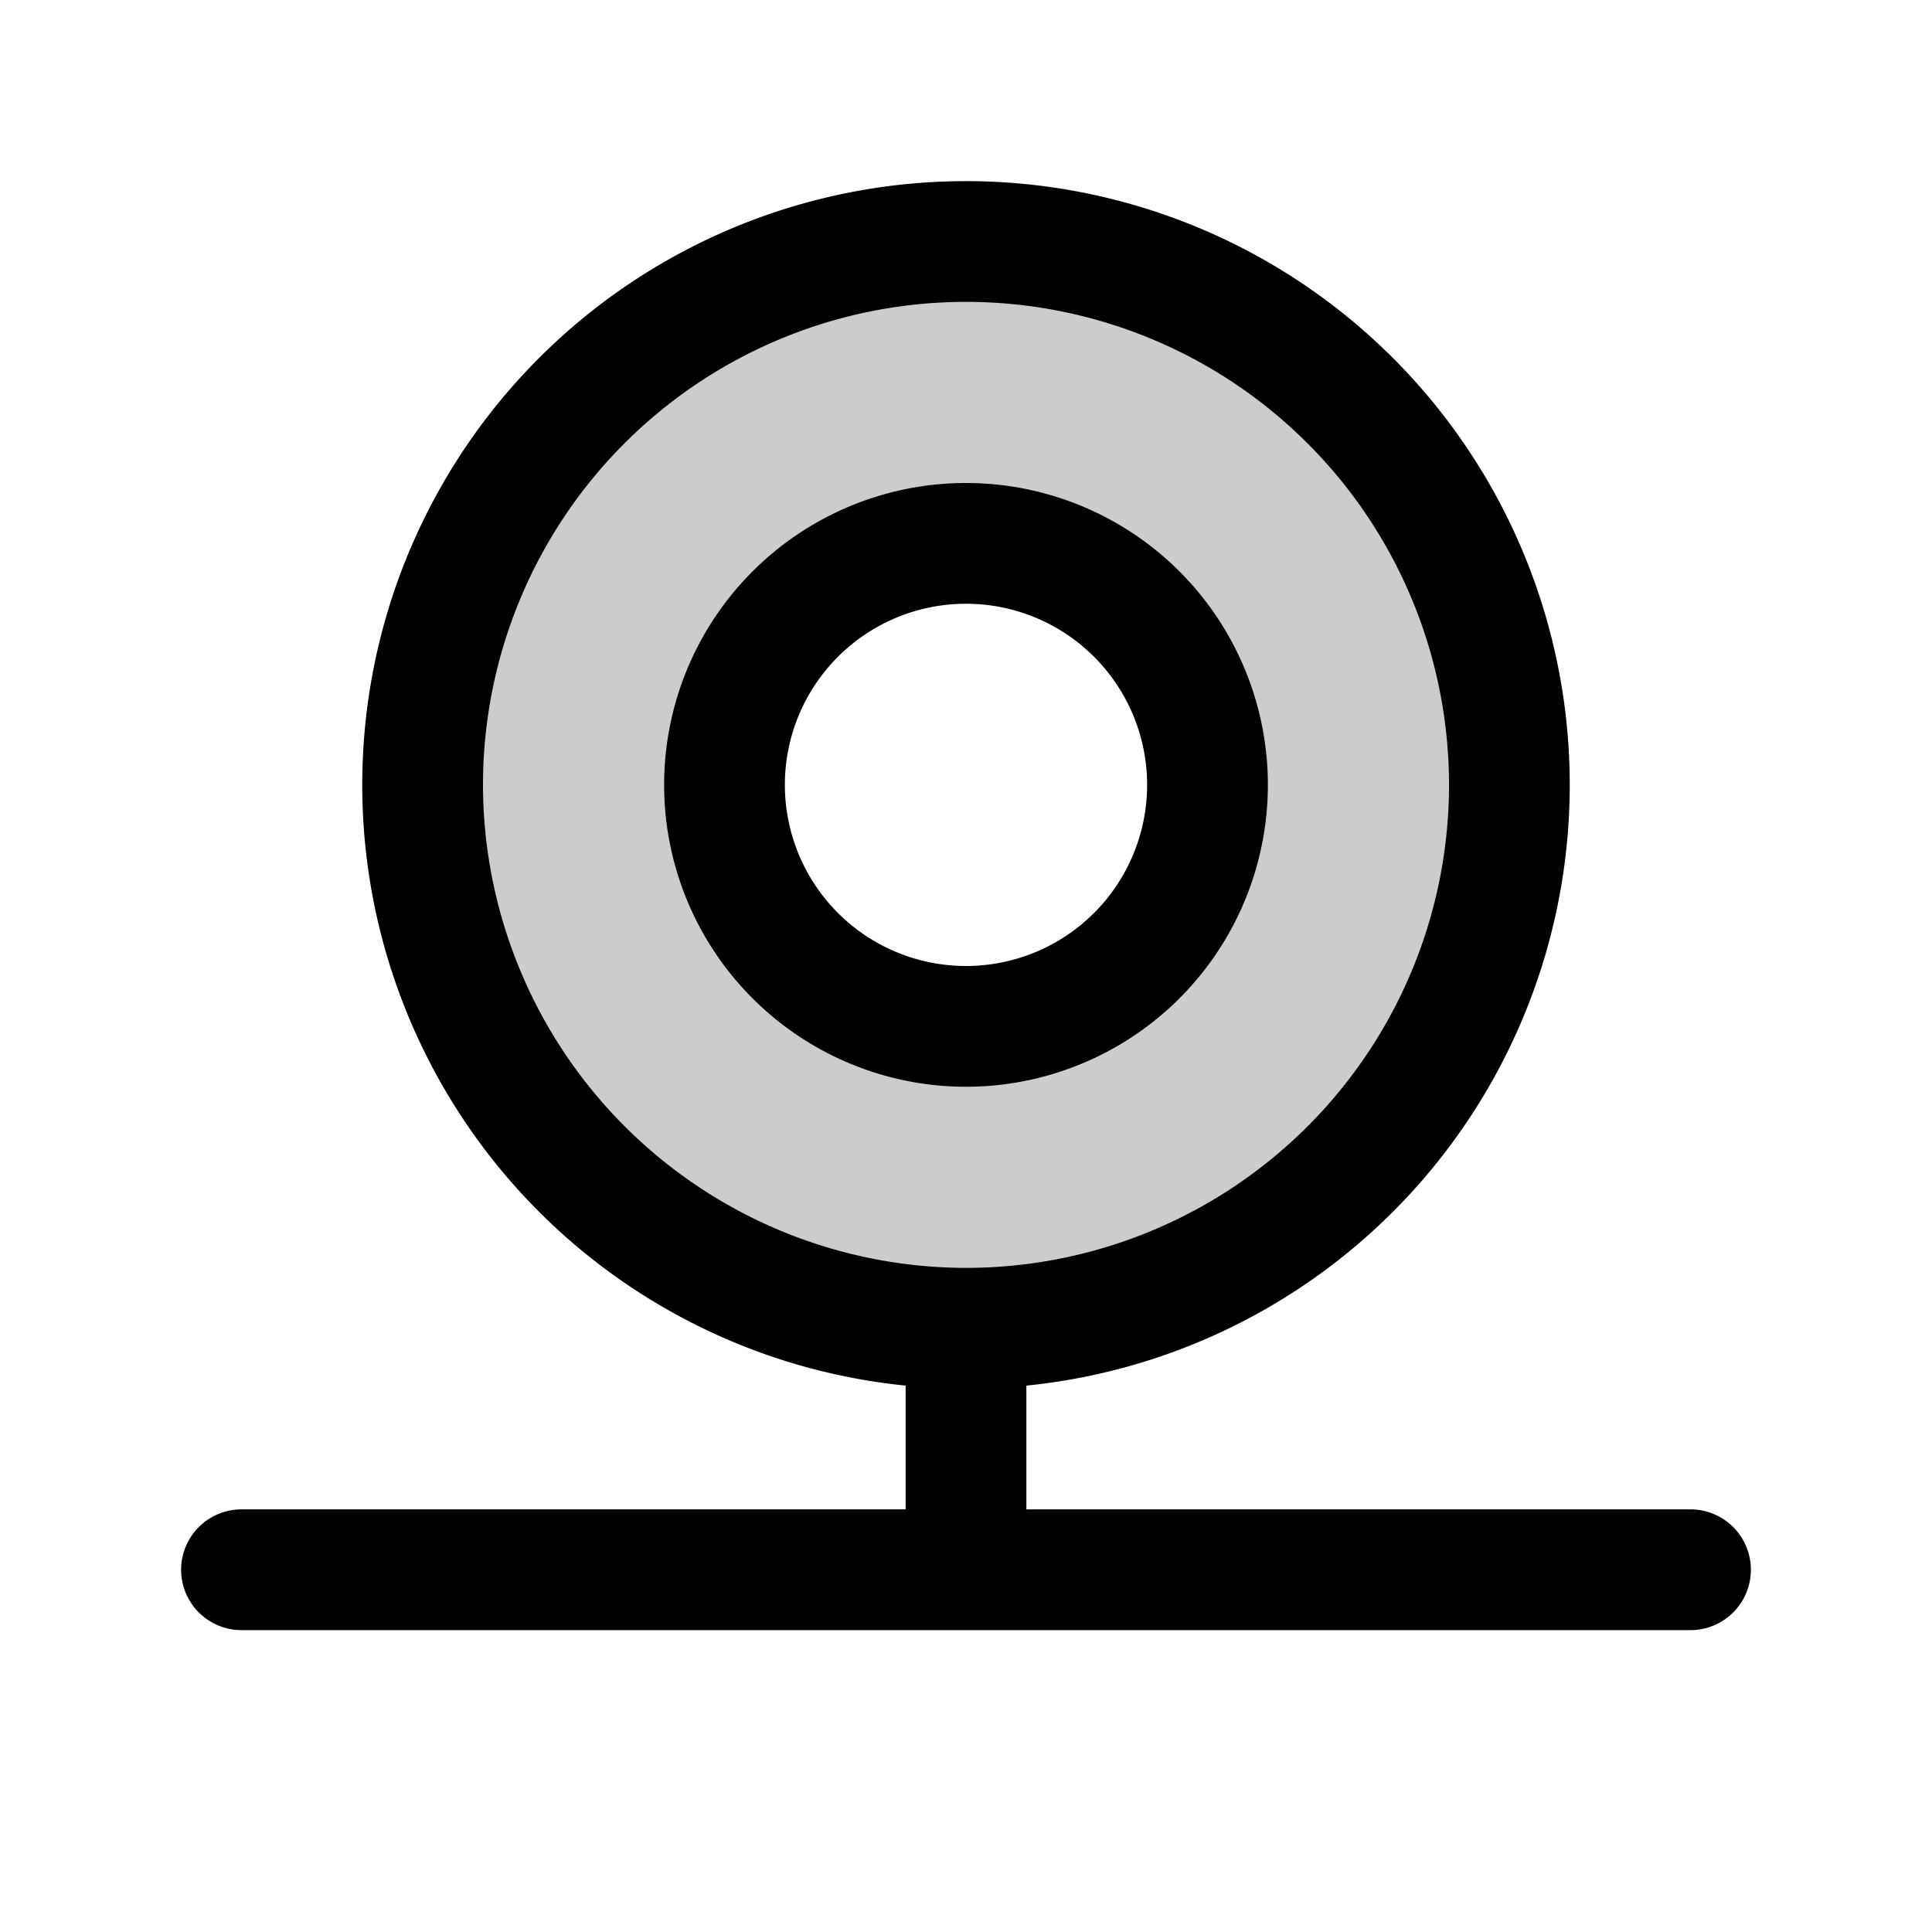 <svg xmlns="http://www.w3.org/2000/svg" xmlns:xlink="http://www.w3.org/1999/xlink" width="256" height="256" viewBox="0 0 256 256"><g fill="currentColor"><path d="M128 32a72 72 0 1 0 72 72a72 72 0 0 0-72-72m0 104a32 32 0 1 1 32-32a32 32 0 0 1-32 32" opacity=".2"/><path d="M168 104a40 40 0 1 0-40 40a40 40 0 0 0 40-40m-64 0a24 24 0 1 1 24 24a24 24 0 0 1-24-24m120 96h-88v-16.4a80 80 0 1 0-16 0V200H32a8 8 0 0 0 0 16h192a8 8 0 0 0 0-16M64 104a64 64 0 1 1 64 64a64.07 64.07 0 0 1-64-64"/></g></svg>